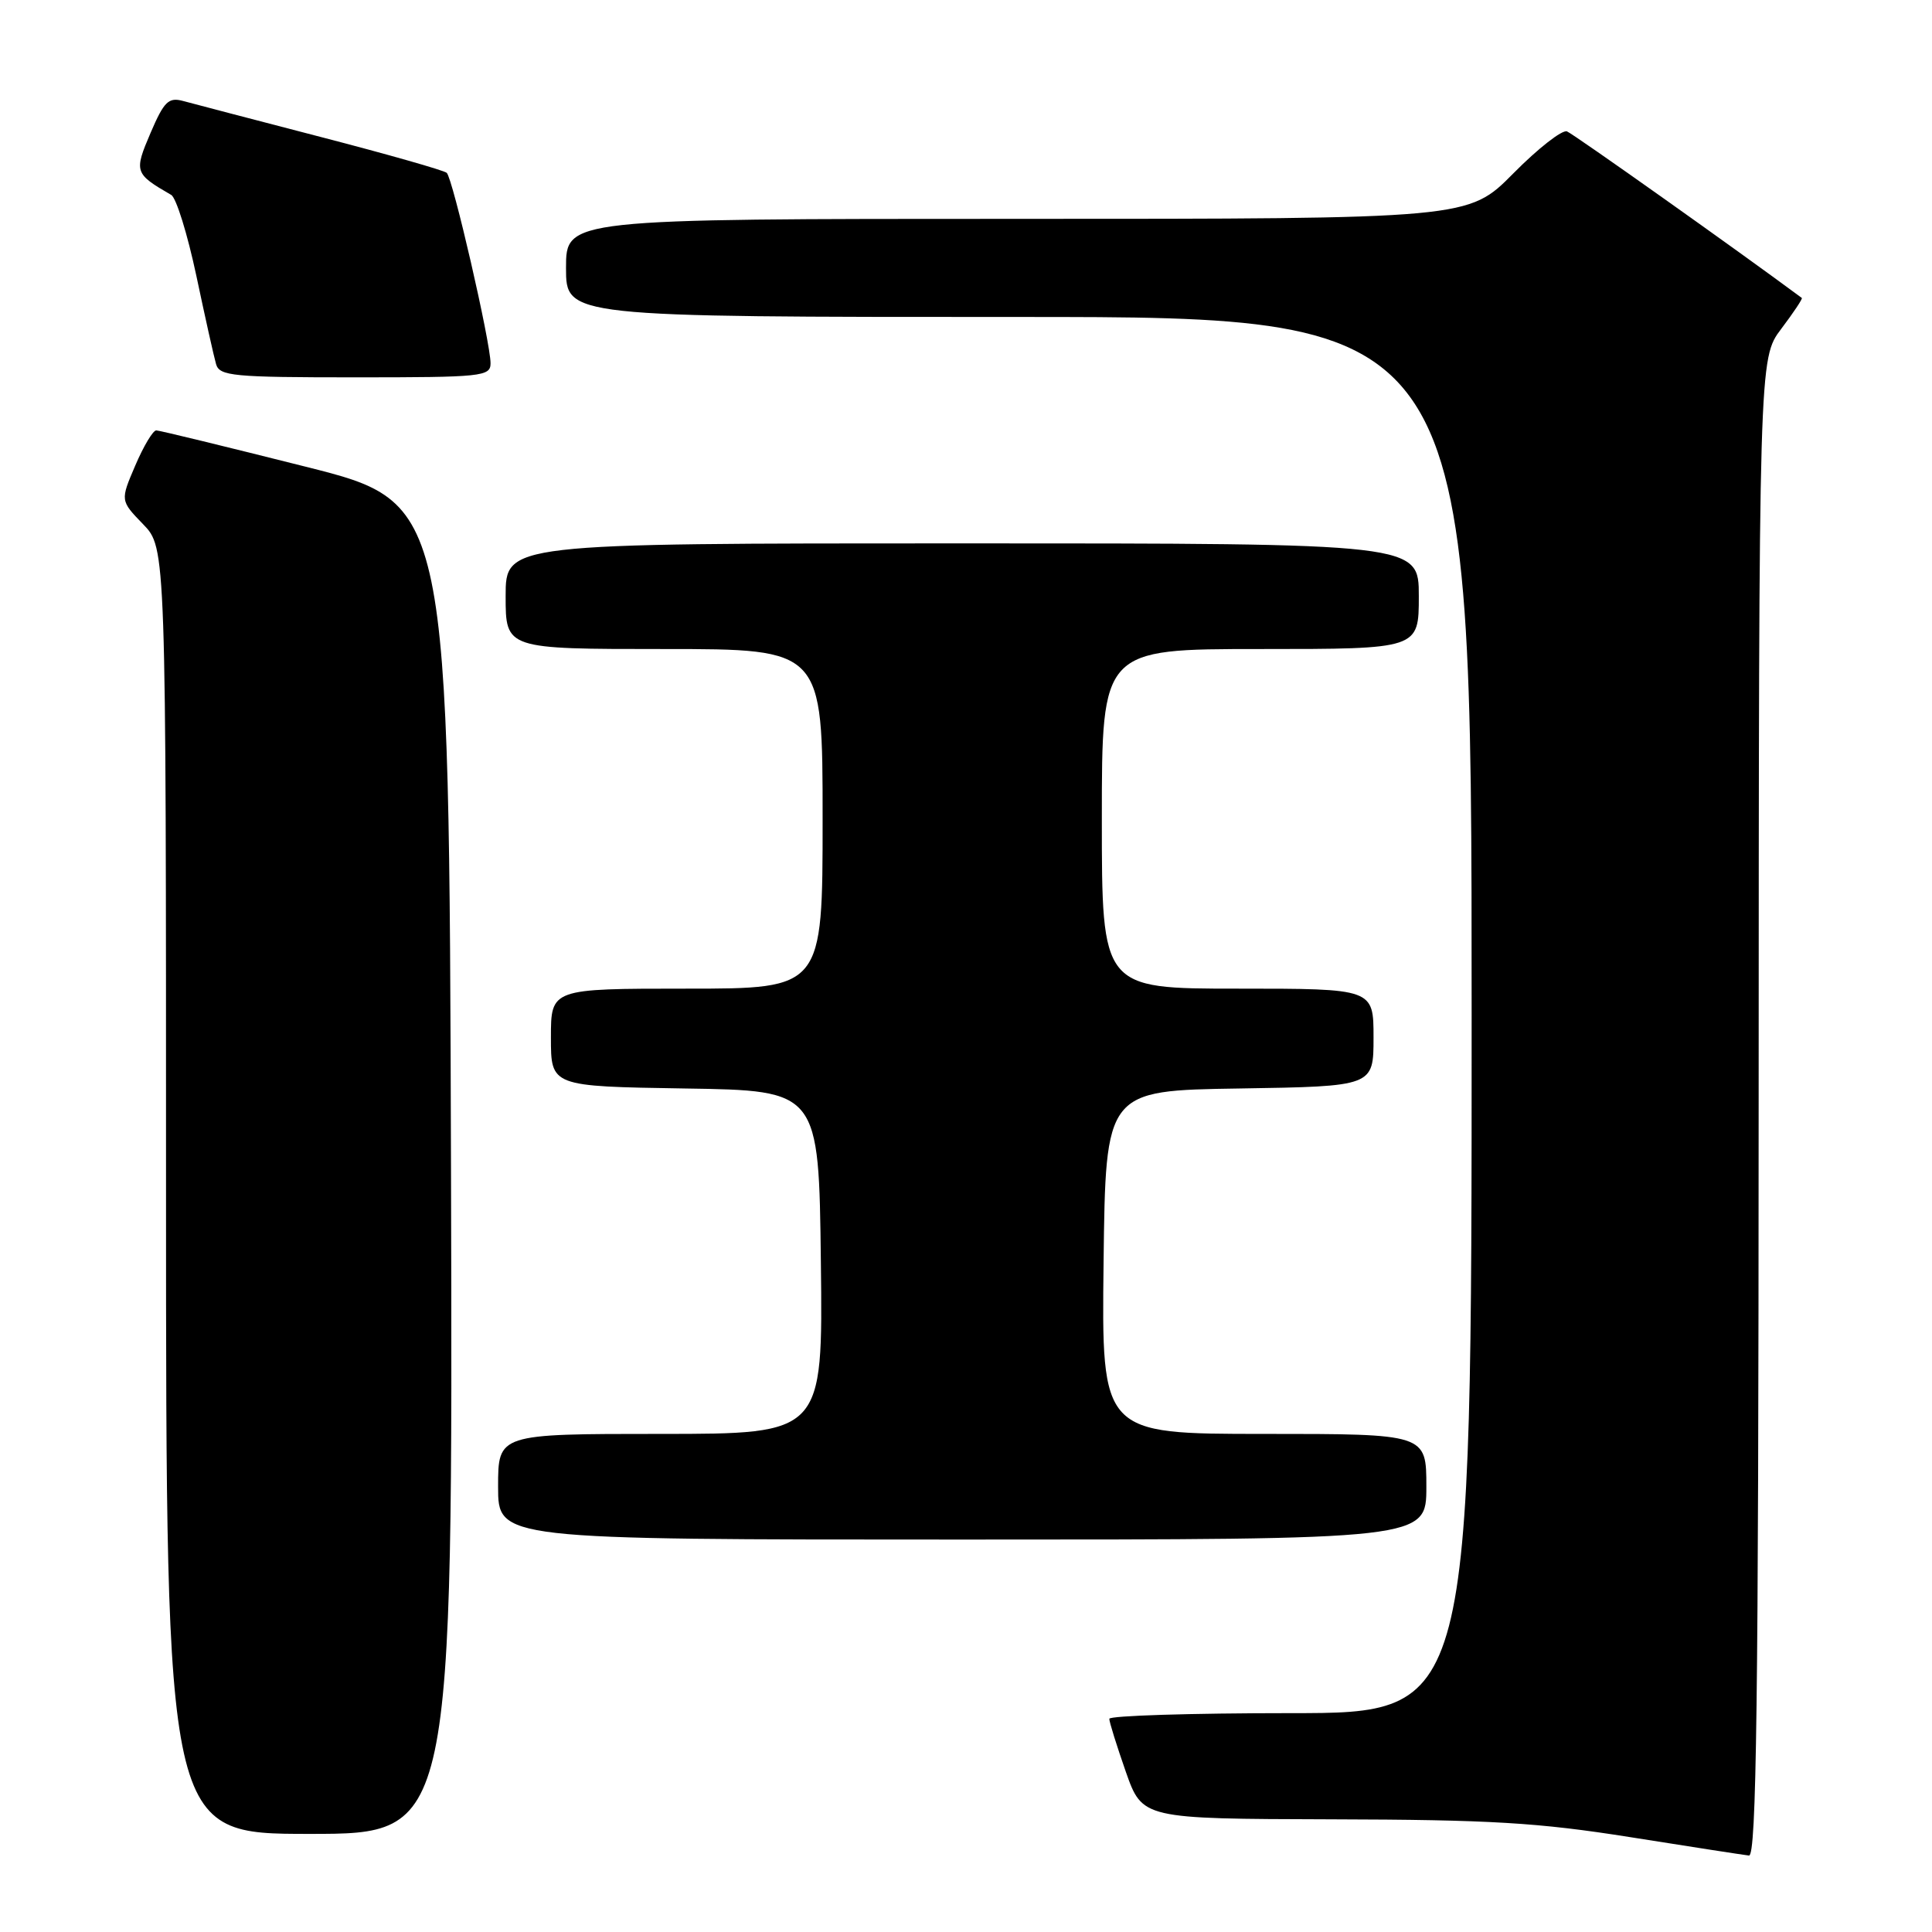 <?xml version="1.0" encoding="UTF-8" standalone="no"?>
<!DOCTYPE svg PUBLIC "-//W3C//DTD SVG 1.1//EN" "http://www.w3.org/Graphics/SVG/1.1/DTD/svg11.dtd" >
<svg xmlns="http://www.w3.org/2000/svg" xmlns:xlink="http://www.w3.org/1999/xlink" version="1.1" viewBox="0 0 256 256">
 <g >
 <path fill="currentColor"
d=" M 233.03 146.75 C 233.06 47.50 233.06 47.50 236.02 43.58 C 237.65 41.42 238.88 39.58 238.75 39.48 C 230.41 33.29 208.47 17.73 207.63 17.41 C 206.99 17.17 203.79 19.67 200.52 22.98 C 194.56 29.00 194.56 29.00 134.78 29.00 C 75.00 29.00 75.00 29.00 75.00 35.50 C 75.00 42.00 75.00 42.00 135.00 42.00 C 195.00 42.00 195.00 42.00 195.00 134.50 C 195.00 227.00 195.00 227.00 171.00 227.00 C 157.80 227.00 147.00 227.34 146.99 227.75 C 146.98 228.16 147.97 231.31 149.17 234.75 C 151.37 241.00 151.37 241.00 176.43 241.07 C 197.50 241.12 203.81 241.50 216.00 243.43 C 223.97 244.70 231.06 245.79 231.75 245.87 C 232.74 245.97 233.01 225.54 233.03 146.75 Z  M 59.76 154.81 C 59.50 66.62 59.50 66.62 40.50 61.84 C 30.05 59.21 21.15 57.04 20.71 57.03 C 20.28 57.01 19.03 59.10 17.93 61.67 C 15.93 66.33 15.93 66.33 18.96 69.46 C 22.00 72.60 22.00 72.60 22.00 157.80 C 22.00 243.00 22.00 243.00 41.01 243.00 C 60.01 243.00 60.01 243.00 59.76 154.81 Z  M 189.00 197.00 C 189.00 190.00 189.00 190.00 167.48 190.00 C 145.96 190.00 145.96 190.00 146.23 167.25 C 146.50 144.50 146.50 144.50 164.25 144.23 C 182.00 143.95 182.00 143.95 182.00 137.48 C 182.00 131.00 182.00 131.00 164.00 131.00 C 146.00 131.00 146.00 131.00 146.00 108.50 C 146.00 86.00 146.00 86.00 167.00 86.00 C 188.00 86.00 188.00 86.00 188.00 79.00 C 188.00 72.00 188.00 72.00 127.50 72.00 C 67.00 72.00 67.00 72.00 67.00 79.00 C 67.00 86.00 67.00 86.00 88.00 86.00 C 109.00 86.00 109.00 86.00 109.00 108.50 C 109.00 131.00 109.00 131.00 91.00 131.00 C 73.00 131.00 73.00 131.00 73.00 137.48 C 73.00 143.95 73.00 143.95 90.75 144.23 C 108.50 144.50 108.50 144.50 108.77 167.25 C 109.04 190.00 109.04 190.00 87.52 190.00 C 66.00 190.00 66.00 190.00 66.00 197.00 C 66.00 204.00 66.00 204.00 127.50 204.00 C 189.00 204.00 189.00 204.00 189.00 197.00 Z  M 65.00 48.13 C 65.00 45.37 59.99 23.60 59.19 22.90 C 58.81 22.57 51.30 20.43 42.50 18.15 C 33.70 15.86 25.49 13.72 24.26 13.38 C 22.33 12.86 21.74 13.44 19.95 17.61 C 17.74 22.78 17.82 23.01 22.69 25.83 C 23.35 26.21 24.84 31.01 26.01 36.51 C 27.17 42.00 28.35 47.29 28.63 48.25 C 29.09 49.83 30.85 50.00 47.07 50.00 C 63.90 50.00 65.00 49.89 65.00 48.13 Z "/>
</g>
</svg>